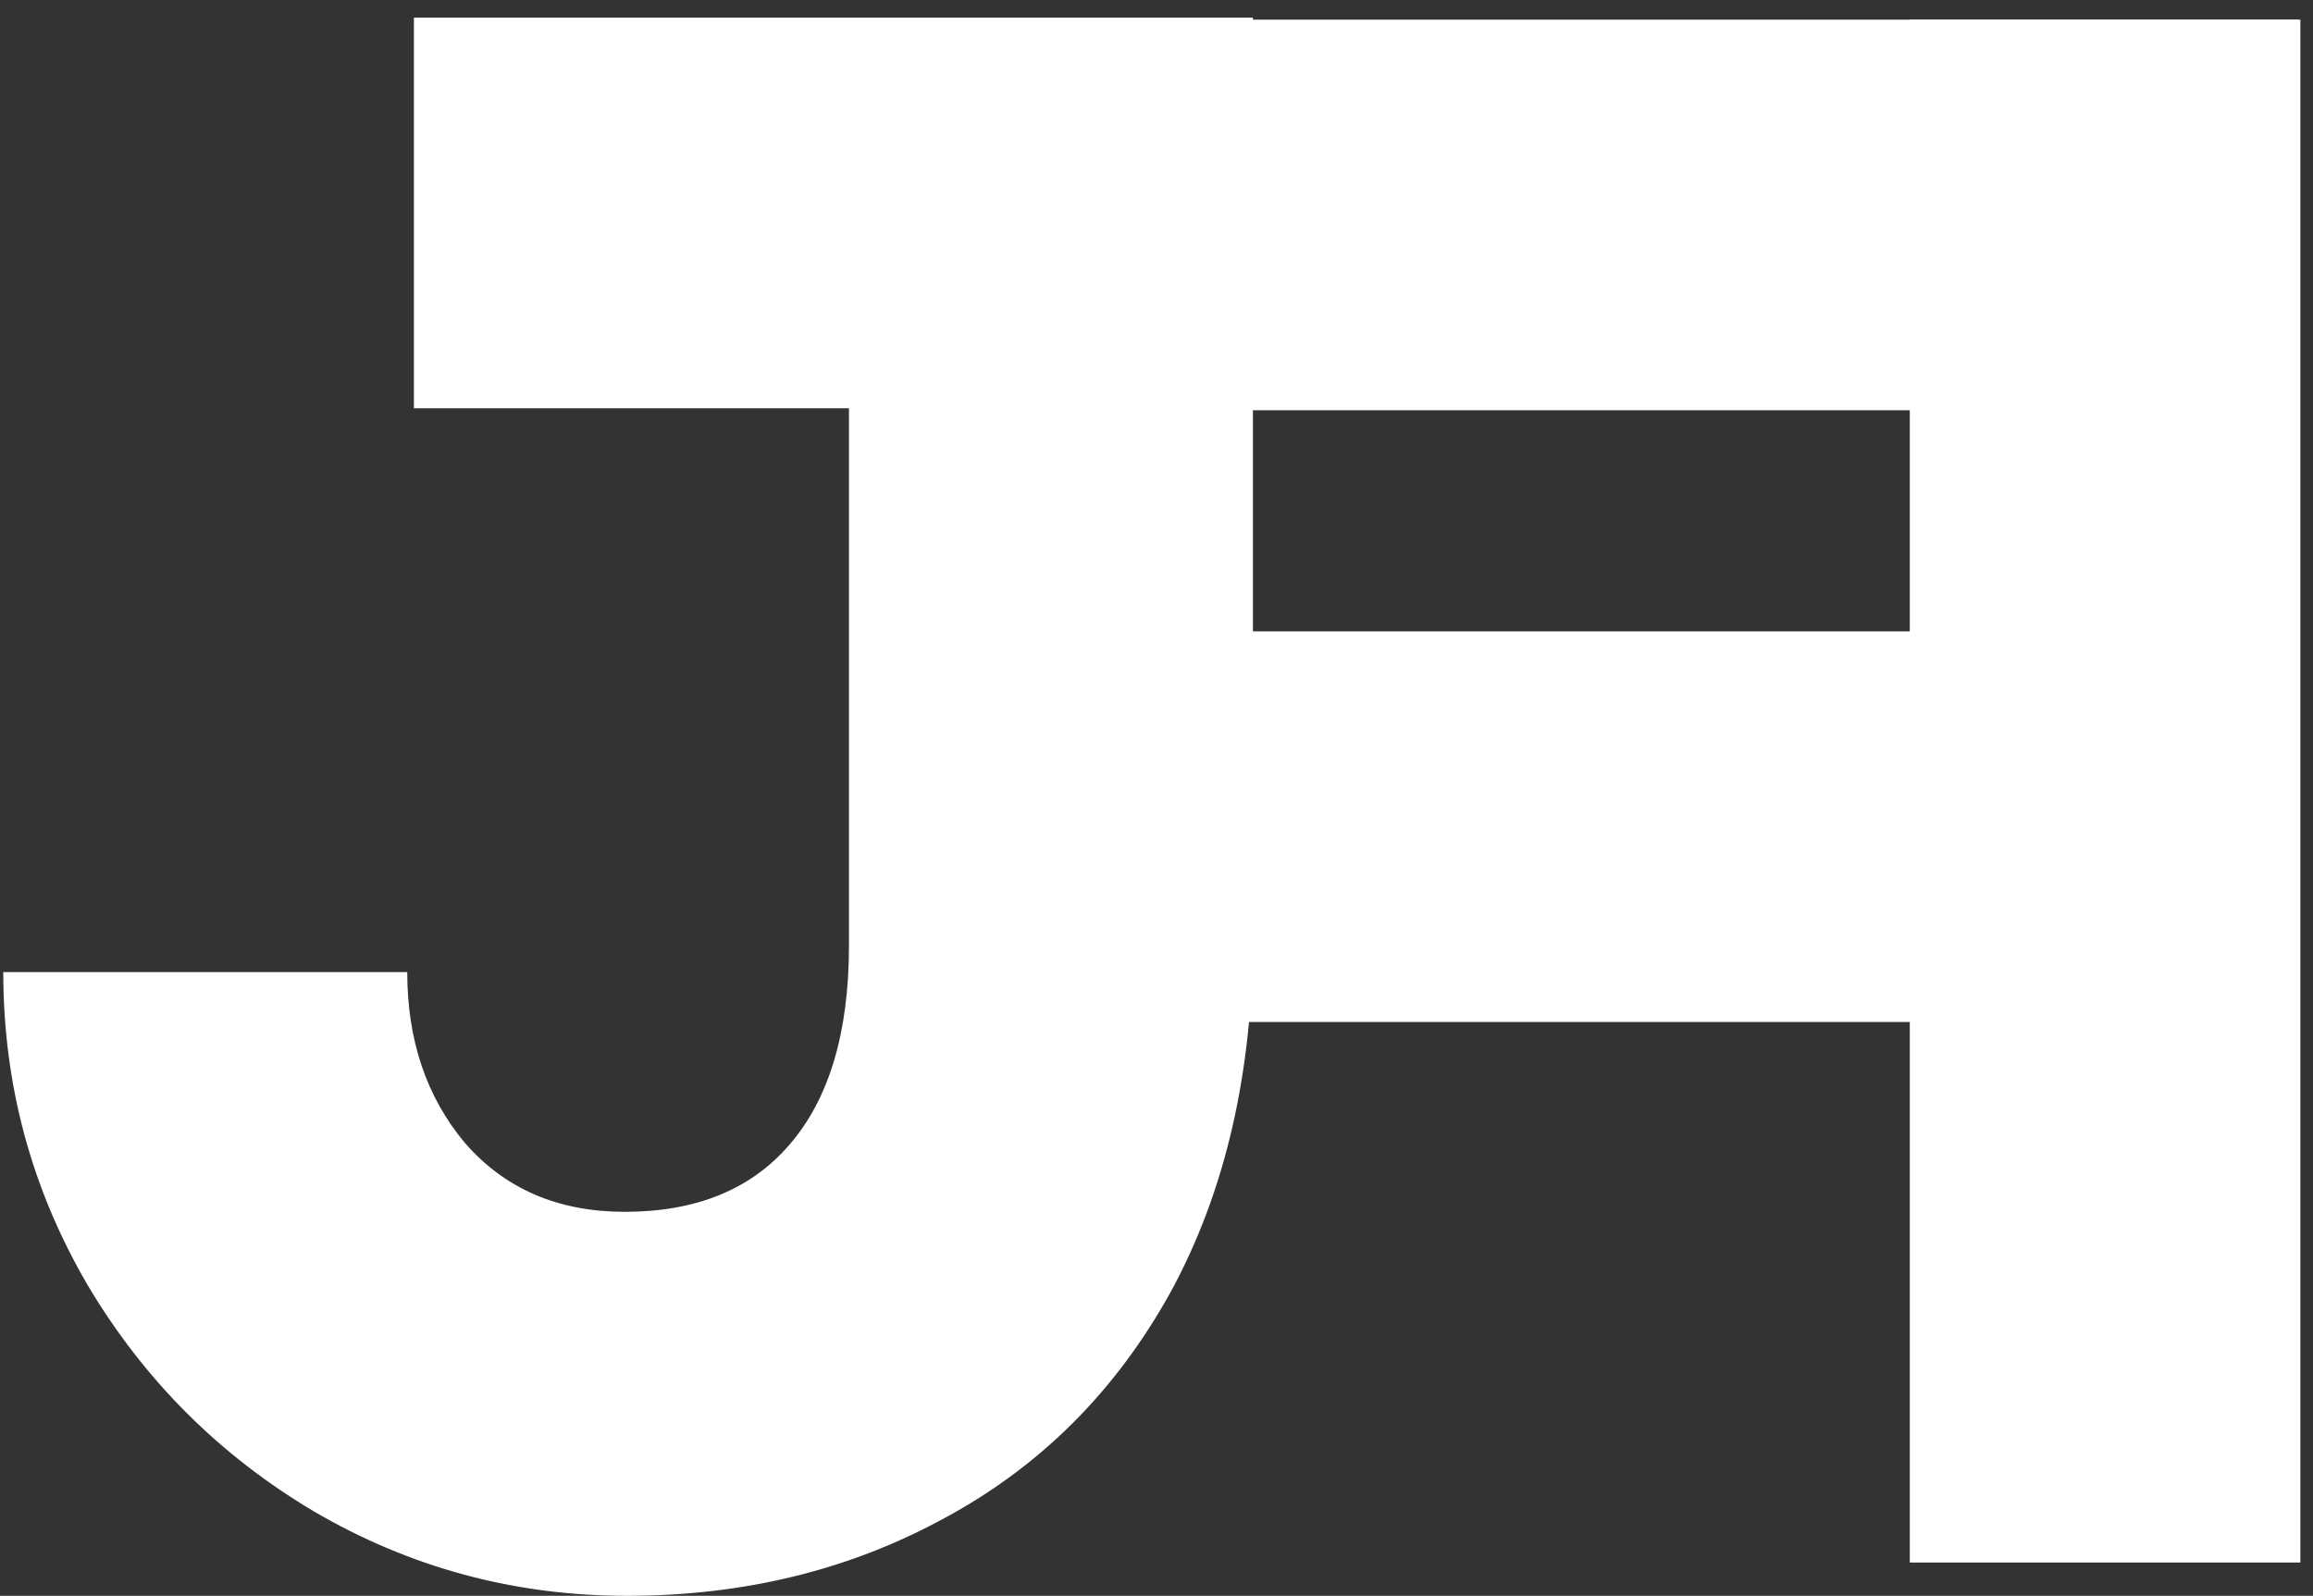 <svg width="129" height="89" viewBox="0 0 129 89" fill="none" xmlns="http://www.w3.org/2000/svg">
<rect x="0" y="0" width="129" height="89" fill="#333333" stroke="none"/>
<path d="M47.348 22.771H23.084V0.983H69.878V52.11C69.878 59.785 68.351 66.428 65.298 72.04C62.244 77.57 58.035 81.779 52.671 84.667C47.389 87.556 41.488 89 34.968 89C28.696 89 22.878 87.432 17.514 84.296C12.232 81.16 8.023 76.951 4.887 71.669C1.751 66.305 0.183 60.486 0.183 54.214H22.713C22.713 58.01 23.786 61.188 25.932 63.746C28.16 66.305 31.131 67.584 34.845 67.584C38.806 67.584 41.86 66.346 44.005 63.87C46.234 61.312 47.348 57.598 47.348 52.729V22.771Z" fill="white"/>
<path d="M66.561 1.096H128.164V22.88H66.561V1.096Z" fill="white"/>
<path d="M66.561 35.212H117.404V56.997H66.561V35.212Z" fill="white"/>
<path d="M128.296 1.096V87.143H106.512V1.096L128.296 1.096Z" fill="white"/>
</svg>
